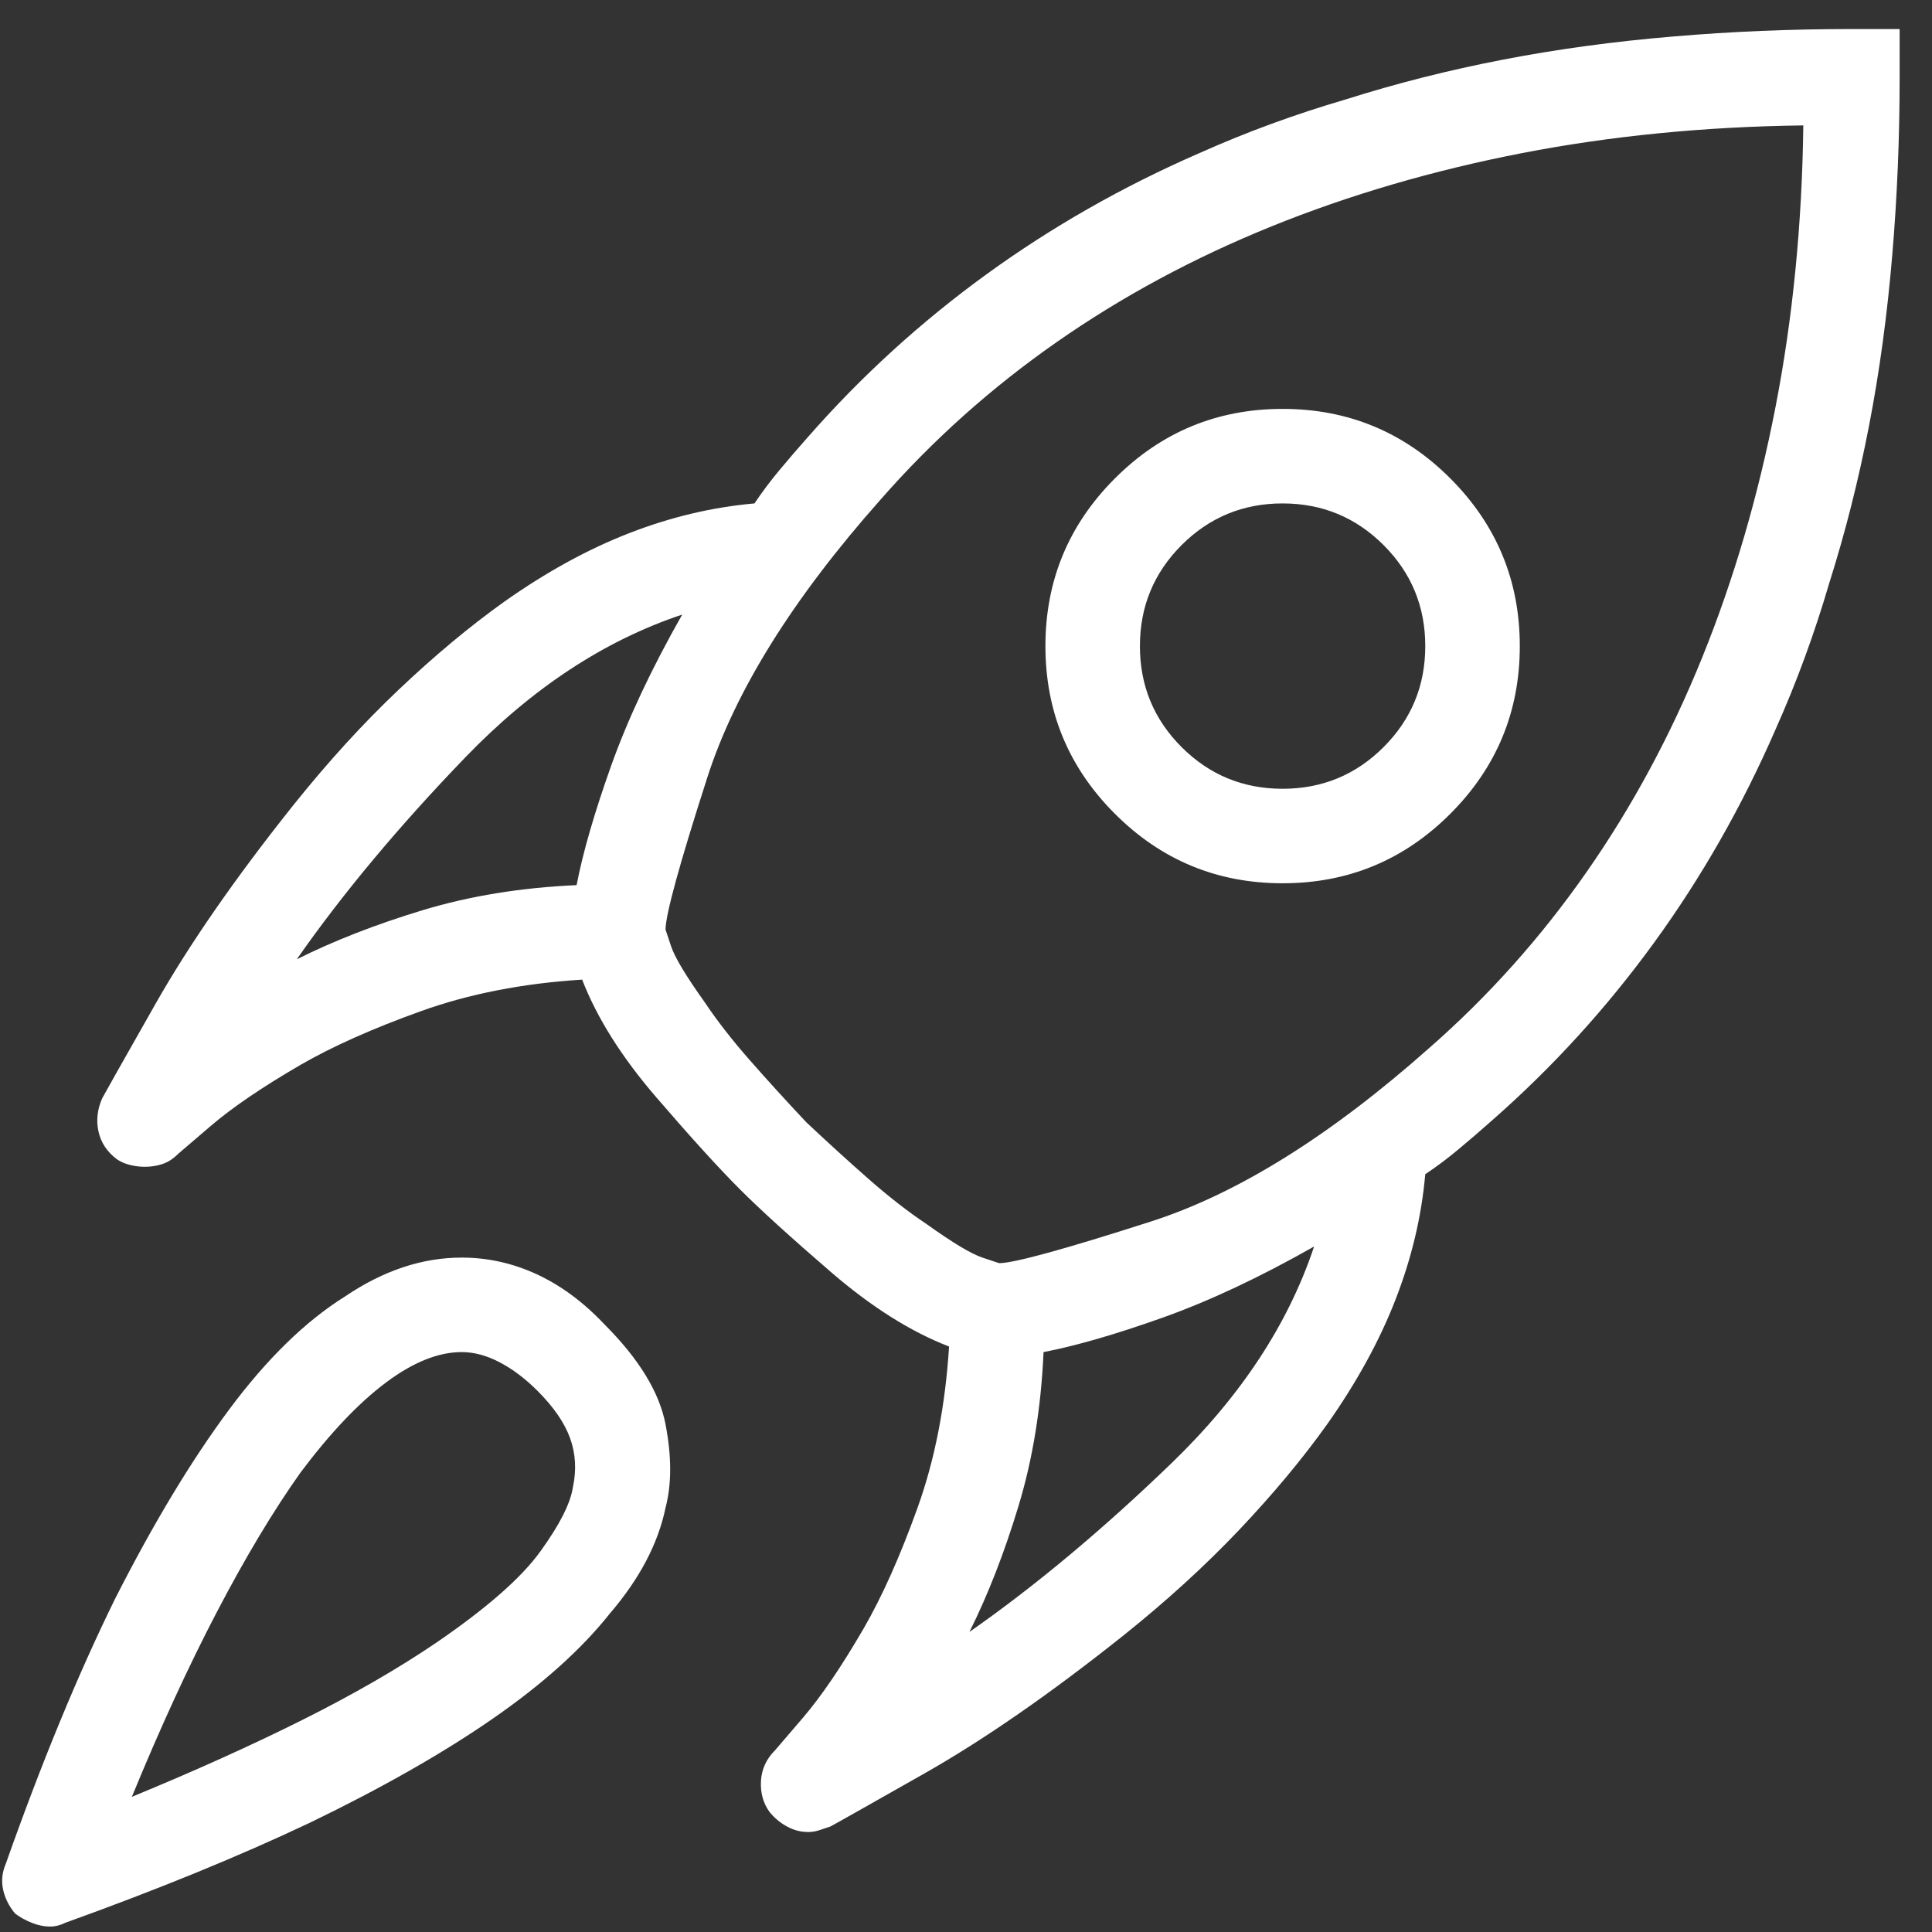 <svg width="56" height="56" viewBox="0 0 56 56" fill="none" xmlns="http://www.w3.org/2000/svg">
<rect x="0" y="0" width="56" height="56" fill="#333333" stroke="none"/>
<path d="M37.177 25.602C35.279 25.602 33.659 24.931 32.316 23.588C30.973 22.246 30.302 20.625 30.302 18.727C30.302 16.83 30.973 15.21 32.316 13.867C33.659 12.524 35.279 11.852 37.177 11.852C39.075 11.852 40.695 12.524 42.038 13.867C43.38 15.21 44.052 16.83 44.052 18.727C44.052 20.625 43.38 22.246 42.038 23.588C40.695 24.931 39.075 25.602 37.177 25.602ZM37.177 14.592C36.031 14.592 35.055 14.995 34.249 15.8C33.444 16.606 33.041 17.582 33.041 18.727C33.041 19.873 33.444 20.849 34.249 21.655C35.055 22.46 36.031 22.863 37.177 22.863C38.323 22.863 39.298 22.46 40.104 21.655C40.91 20.849 41.312 19.873 41.312 18.727C41.312 17.582 40.91 16.606 40.104 15.8C39.298 14.995 38.323 14.592 37.177 14.592ZM1.459 55.842C1.28 55.842 1.101 55.806 0.922 55.734C0.743 55.663 0.582 55.573 0.438 55.466C0.259 55.251 0.143 55.018 0.089 54.768C0.036 54.517 0.062 54.266 0.17 54.016C1.208 51.079 2.265 48.519 3.339 46.335C4.449 44.151 5.55 42.325 6.642 40.856C7.734 39.388 8.853 38.296 9.999 37.58C11.109 36.828 12.237 36.452 13.383 36.452C14.135 36.452 14.86 36.613 15.558 36.935C16.256 37.258 16.91 37.741 17.519 38.386C18.521 39.388 19.112 40.355 19.291 41.286C19.47 42.217 19.47 43.023 19.291 43.703C19.076 44.742 18.539 45.762 17.68 46.765C16.856 47.803 15.719 48.824 14.269 49.826C12.819 50.829 11.055 51.831 8.979 52.834C6.938 53.801 4.574 54.768 1.889 55.734C1.817 55.77 1.745 55.797 1.674 55.815C1.602 55.833 1.531 55.842 1.459 55.842ZM13.383 39.191C12.703 39.191 11.968 39.487 11.181 40.078C10.393 40.669 9.569 41.537 8.71 42.683C7.922 43.793 7.117 45.135 6.293 46.711C5.469 48.286 4.646 50.077 3.822 52.082C5.648 51.33 7.296 50.587 8.764 49.853C10.232 49.119 11.521 48.376 12.631 47.624C14.099 46.621 15.111 45.735 15.665 44.965C16.221 44.196 16.534 43.578 16.605 43.112C16.713 42.611 16.686 42.137 16.525 41.689C16.364 41.241 16.05 40.785 15.585 40.319C15.227 39.961 14.86 39.684 14.484 39.487C14.108 39.29 13.741 39.191 13.383 39.191ZM53.666 0.842C51.911 0.842 50.193 0.913 48.51 1.057C46.791 1.2 45.144 1.424 43.568 1.728C41.993 2.032 40.471 2.417 39.003 2.883C37.535 3.312 36.12 3.832 34.76 4.44C32.54 5.407 30.481 6.58 28.583 7.958C26.685 9.337 24.966 10.904 23.427 12.658C23.14 12.98 22.863 13.303 22.594 13.625C22.326 13.947 22.084 14.27 21.869 14.592C20.652 14.699 19.443 14.986 18.244 15.451C17.044 15.917 15.836 16.579 14.618 17.439C13.616 18.155 12.595 19.005 11.557 19.99C10.518 20.974 9.498 22.093 8.495 23.347C6.812 25.459 5.478 27.384 4.494 29.121C3.509 30.857 2.999 31.761 2.963 31.833C2.82 32.155 2.784 32.477 2.855 32.8C2.927 33.122 3.106 33.391 3.393 33.605C3.5 33.677 3.625 33.731 3.769 33.767C3.912 33.802 4.055 33.82 4.198 33.82C4.377 33.82 4.547 33.794 4.708 33.74C4.87 33.686 5.022 33.588 5.165 33.444C5.165 33.444 5.478 33.176 6.105 32.639C6.732 32.102 7.6 31.511 8.71 30.866C9.641 30.329 10.805 29.81 12.201 29.309C13.598 28.807 15.155 28.503 16.874 28.395C17.304 29.506 18.02 30.642 19.023 31.806C20.025 32.97 20.831 33.856 21.439 34.465C22.048 35.074 22.934 35.879 24.098 36.882C25.262 37.884 26.399 38.601 27.509 39.03C27.401 40.749 27.097 42.307 26.596 43.703C26.094 45.1 25.575 46.263 25.038 47.194C24.394 48.304 23.803 49.173 23.266 49.799C22.729 50.426 22.46 50.739 22.46 50.739C22.209 50.99 22.075 51.285 22.057 51.626C22.039 51.966 22.12 52.261 22.299 52.512C22.442 52.691 22.612 52.834 22.809 52.941C23.006 53.049 23.212 53.102 23.427 53.102C23.534 53.102 23.642 53.085 23.749 53.049C23.856 53.013 23.964 52.977 24.071 52.941C24.143 52.906 25.047 52.395 26.784 51.411C28.52 50.426 30.445 49.092 32.558 47.409C33.811 46.407 34.93 45.386 35.915 44.348C36.899 43.309 37.75 42.289 38.466 41.286C39.325 40.069 39.988 38.86 40.453 37.661C40.919 36.461 41.205 35.253 41.312 34.035C41.635 33.82 41.957 33.579 42.279 33.31C42.602 33.041 42.924 32.764 43.246 32.477C45.001 30.938 46.567 29.219 47.946 27.321C49.324 25.424 50.497 23.365 51.464 21.145C52.073 19.784 52.592 18.369 53.022 16.901C53.487 15.433 53.872 13.912 54.176 12.336C54.481 10.76 54.704 9.113 54.848 7.395C54.991 5.712 55.062 3.993 55.062 2.238V0.842H53.666ZM8.603 27.805C9.927 25.907 11.557 23.955 13.49 21.95C15.424 19.945 17.519 18.566 19.774 17.814C18.879 19.39 18.19 20.858 17.706 22.219C17.223 23.579 16.892 24.725 16.713 25.656C15.102 25.728 13.616 25.97 12.255 26.381C10.894 26.793 9.677 27.268 8.603 27.805ZM28.1 47.302C28.637 46.227 29.111 45.01 29.523 43.649C29.935 42.289 30.176 40.803 30.248 39.191C31.179 39.012 32.325 38.681 33.685 38.198C35.046 37.714 36.514 37.025 38.09 36.13C37.338 38.386 35.959 40.48 33.954 42.414C31.949 44.348 29.997 45.977 28.1 47.302ZM41.42 30.383C38.555 32.925 35.87 34.599 33.363 35.405C30.857 36.21 29.389 36.613 28.959 36.613C28.959 36.613 28.798 36.56 28.476 36.452C28.153 36.345 27.616 36.023 26.864 35.485C26.327 35.127 25.763 34.689 25.172 34.169C24.581 33.65 23.982 33.104 23.373 32.531C22.8 31.922 22.254 31.323 21.735 30.732C21.216 30.141 20.777 29.577 20.419 29.04C19.882 28.288 19.56 27.751 19.452 27.429C19.345 27.106 19.291 26.945 19.291 26.945C19.291 26.516 19.694 25.047 20.5 22.541C21.305 20.035 22.979 17.349 25.521 14.484C27.025 12.766 28.726 11.244 30.624 9.919C32.522 8.594 34.599 7.475 36.855 6.562C39.11 5.649 41.527 4.942 44.105 4.44C46.684 3.939 49.405 3.671 52.27 3.635C52.234 6.499 51.965 9.221 51.464 11.799C50.963 14.377 50.255 16.794 49.342 19.05C48.429 21.306 47.31 23.383 45.985 25.28C44.66 27.178 43.139 28.879 41.42 30.383Z" fill="white"/>
</svg>
